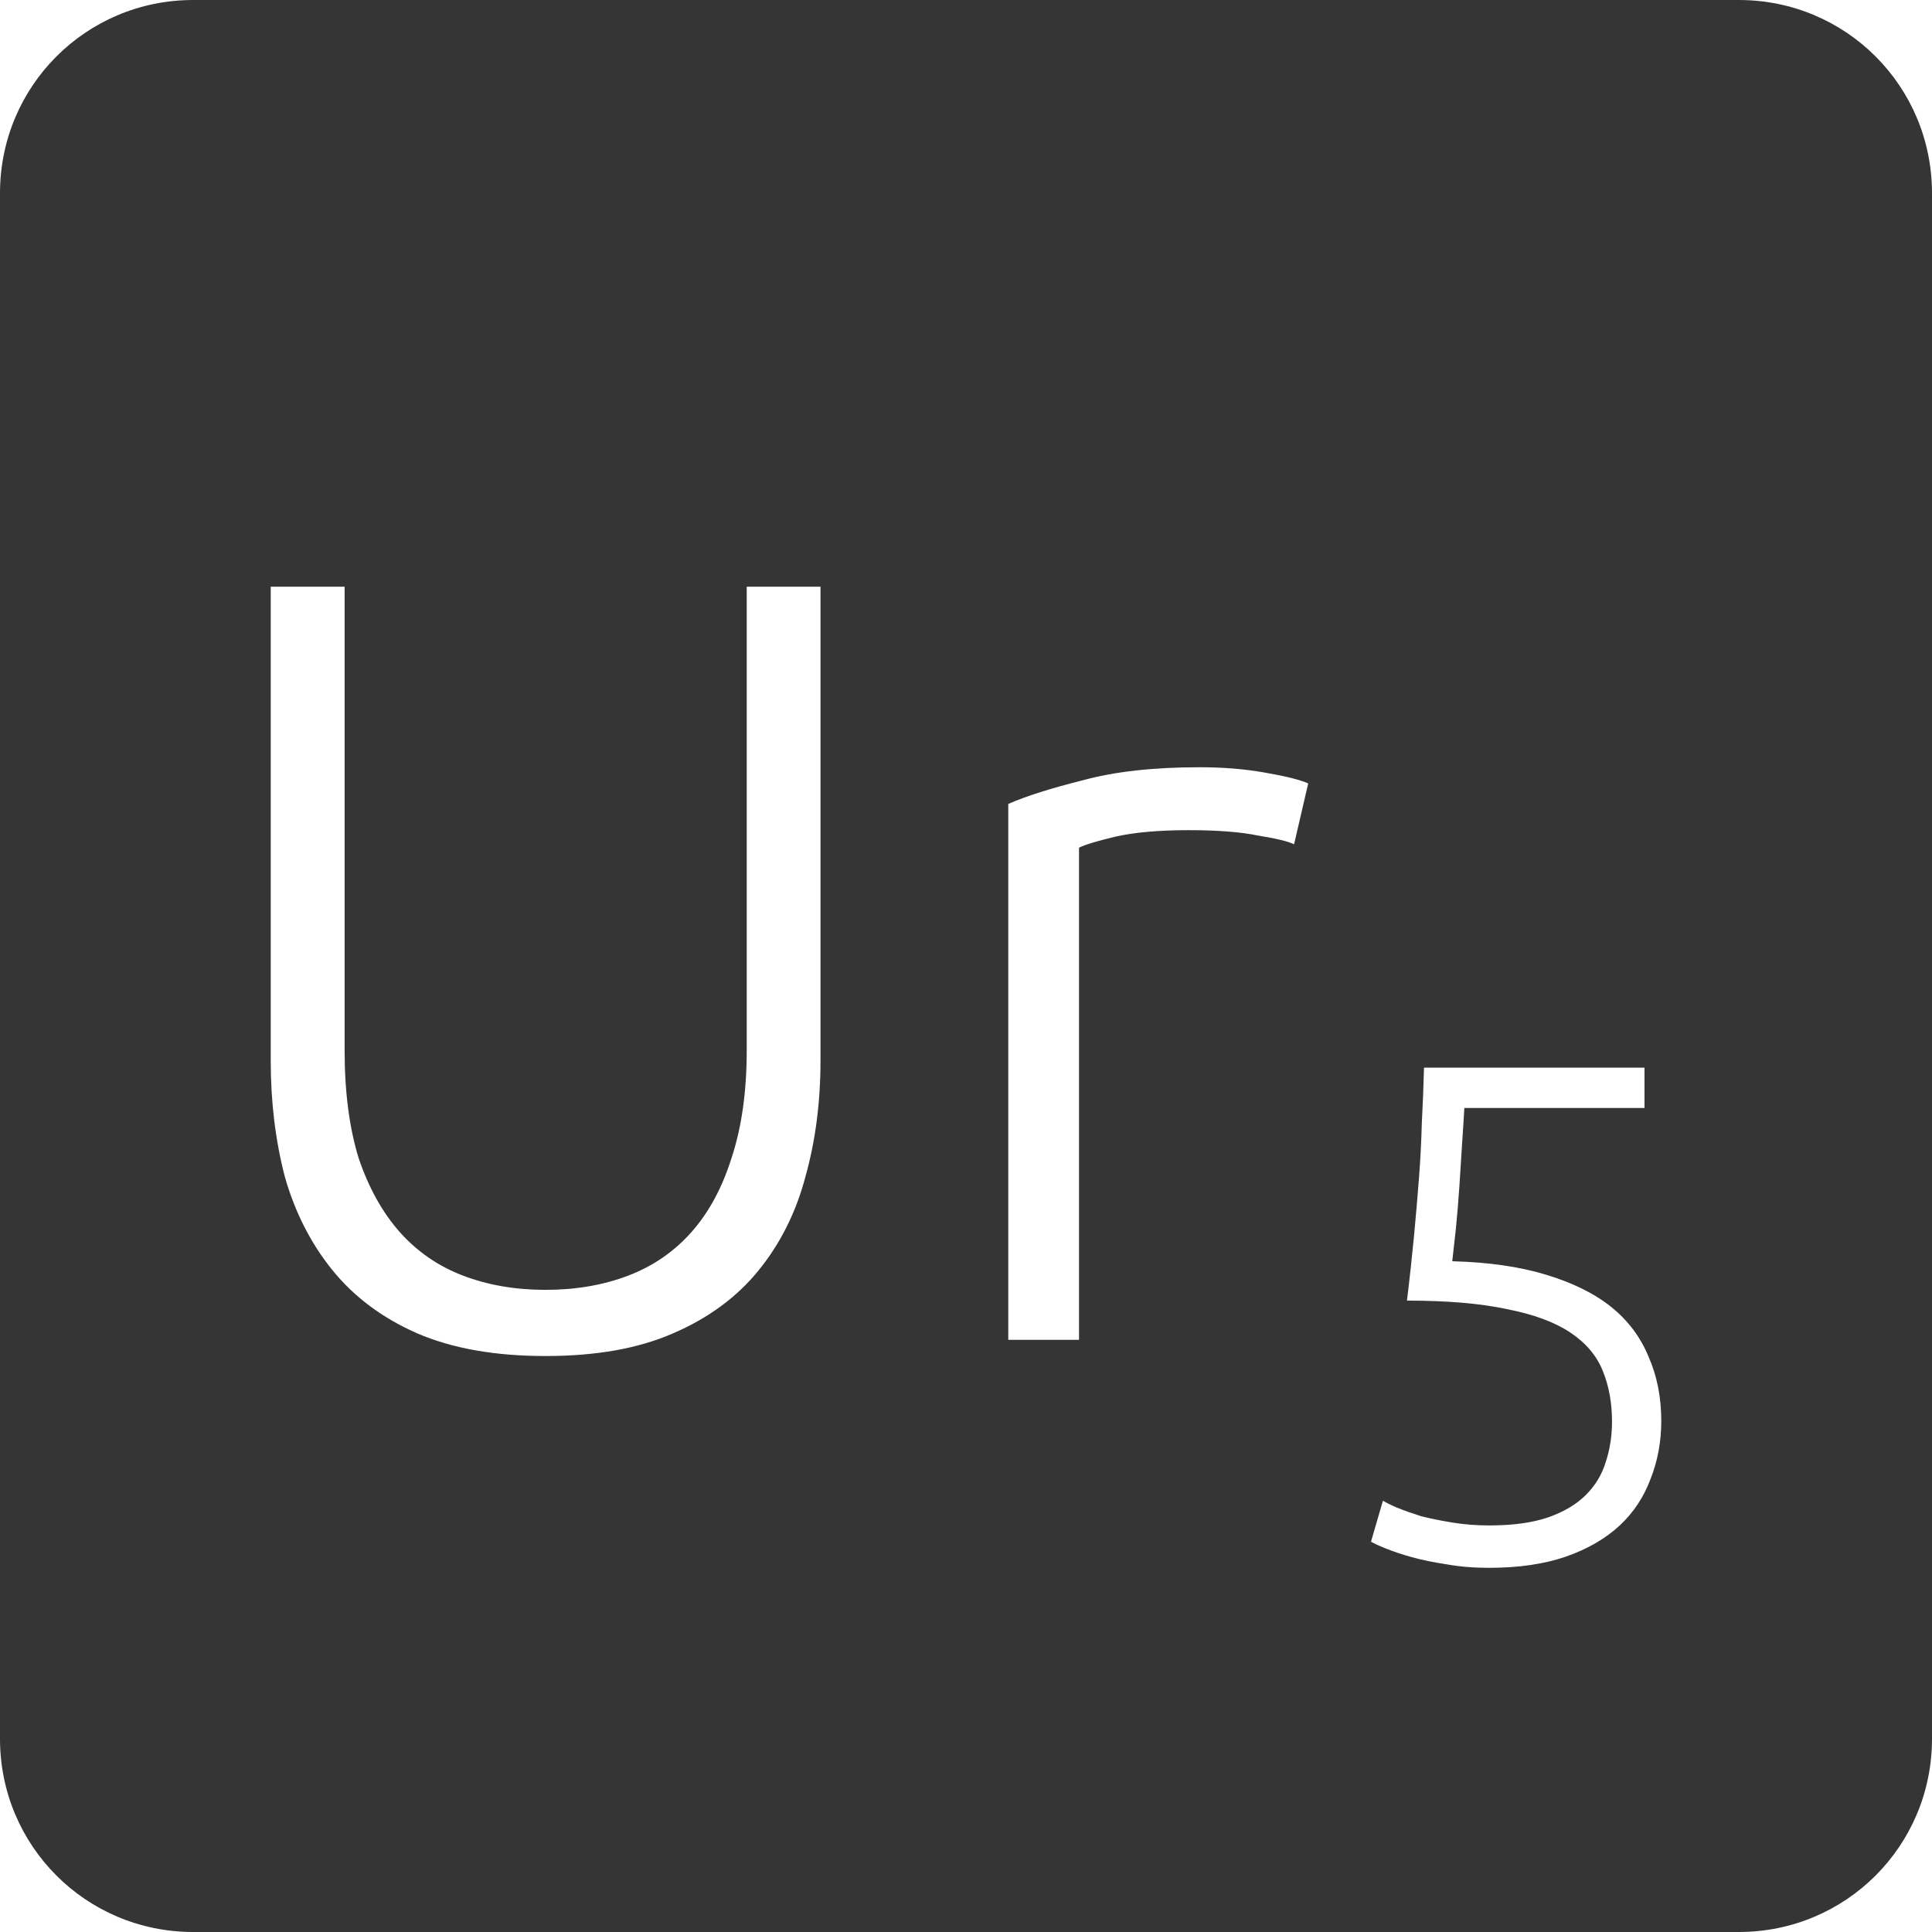 <?xml version="1.0" encoding="UTF-8" standalone="no"?>
<svg
   xmlns:dc="http://purl.org/dc/elements/1.1/"
   xmlns:cc="http://creativecommons.org/ns#"
   xmlns:rdf="http://www.w3.org/1999/02/22-rdf-syntax-ns#"
   xmlns:svg="http://www.w3.org/2000/svg"
   xmlns="http://www.w3.org/2000/svg"
   xmlns:sodipodi="http://sodipodi.sourceforge.net/DTD/sodipodi-0.dtd"
   xmlns:inkscape="http://www.inkscape.org/namespaces/inkscape"
   viewBox="0 0 16 16"
   id="svg2"
   version="1.1"
   inkscape:version="0.91 r13725"
   sodipodi:docname="indicator-keyboard-Ur-5.svg">
  <defs
     id="defs12" />
  <sodipodi:namedview
     pagecolor="#ffffff"
     bordercolor="#666666"
     borderopacity="1"
     objecttolerance="10"
     gridtolerance="10"
     guidetolerance="10"
     inkscape:pageopacity="0"
     inkscape:pageshadow="2"
     inkscape:window-width="459"
     inkscape:window-height="369"
     id="namedview10"
     showgrid="false"
     inkscape:zoom="14.75"
     inkscape:cx="8"
     inkscape:cy="8"
     inkscape:window-x="65"
     inkscape:window-y="24"
     inkscape:window-maximized="0"
     inkscape:current-layer="svg2" />
  <path
     style="fill:#353535;fill-opacity:1"
     d="M 1.6 0 C 0.713 2.9605947e-16 0 0.713 0 1.6 L 0 14.4 C 2.9605947e-16 15.287 0.713 16 1.6 16 L 14.4 16 C 15.287 16 16 15.287 16 14.4 L 16 1.6 C 16 0.713 15.287 0 14.4 0 L 1.6 0 z M 2.242 4.859 L 2.854 4.859 L 2.854 8.701 C 2.854 9.043 2.893 9.342 2.971 9.594 C 3.055 9.84 3.168 10.043 3.312 10.205 C 3.457 10.367 3.63 10.486 3.834 10.564 C 4.038 10.642 4.266 10.682 4.518 10.682 C 4.77 10.682 4.999 10.642 5.203 10.564 C 5.407 10.486 5.581 10.367 5.725 10.205 C 5.869 10.043 5.979 9.84 6.057 9.594 C 6.141 9.342 6.184 9.043 6.184 8.701 L 6.184 4.859 L 6.795 4.859 L 6.795 8.783 C 6.795 9.125 6.754 9.446 6.67 9.746 C 6.592 10.04 6.463 10.298 6.283 10.52 C 6.103 10.742 5.866 10.917 5.572 11.043 C 5.284 11.169 4.932 11.23 4.518 11.23 C 4.104 11.23 3.751 11.169 3.457 11.043 C 3.169 10.917 2.934 10.742 2.754 10.52 C 2.574 10.298 2.443 10.04 2.359 9.746 C 2.281 9.446 2.242 9.125 2.242 8.783 L 2.242 4.859 z M 9.934 6.354 C 10.126 6.354 10.305 6.368 10.473 6.398 C 10.647 6.428 10.768 6.458 10.834 6.488 L 10.717 6.992 C 10.669 6.968 10.57 6.944 10.42 6.92 C 10.276 6.89 10.084 6.875 9.844 6.875 C 9.592 6.875 9.388 6.894 9.232 6.93 C 9.082 6.966 8.984 6.996 8.936 7.02 L 8.936 11.096 L 8.35 11.096 L 8.35 6.658 C 8.5 6.592 8.707 6.527 8.971 6.461 C 9.235 6.389 9.556 6.354 9.934 6.354 z M 11.793 8.842 L 13.619 8.842 L 13.619 9.176 L 12.127 9.176 C 12.123 9.25 12.117 9.346 12.109 9.463 C 12.102 9.58 12.094 9.699 12.086 9.824 C 12.078 9.945 12.068 10.063 12.057 10.176 C 12.045 10.289 12.035 10.379 12.027 10.445 C 12.328 10.453 12.586 10.49 12.805 10.557 C 13.023 10.623 13.203 10.711 13.344 10.824 C 13.484 10.937 13.586 11.074 13.652 11.234 C 13.723 11.394 13.758 11.573 13.758 11.768 C 13.758 11.939 13.728 12.098 13.67 12.246 C 13.615 12.394 13.531 12.524 13.414 12.633 C 13.297 12.742 13.148 12.828 12.969 12.891 C 12.789 12.953 12.578 12.984 12.332 12.984 C 12.207 12.984 12.09 12.975 11.98 12.955 C 11.875 12.939 11.779 12.92 11.693 12.896 C 11.611 12.873 11.541 12.85 11.482 12.826 C 11.424 12.803 11.381 12.783 11.354 12.768 L 11.453 12.428 C 11.477 12.443 11.516 12.463 11.57 12.486 C 11.629 12.51 11.695 12.533 11.77 12.557 C 11.848 12.576 11.934 12.594 12.027 12.609 C 12.125 12.625 12.227 12.633 12.332 12.633 C 12.527 12.633 12.688 12.611 12.816 12.568 C 12.949 12.522 13.055 12.459 13.133 12.381 C 13.211 12.303 13.266 12.213 13.297 12.111 C 13.332 12.006 13.35 11.894 13.35 11.773 C 13.35 11.617 13.324 11.476 13.273 11.352 C 13.223 11.227 13.133 11.121 13.004 11.035 C 12.875 10.949 12.701 10.885 12.482 10.842 C 12.264 10.795 11.988 10.771 11.652 10.771 C 11.676 10.573 11.695 10.392 11.711 10.229 C 11.727 10.061 11.74 9.9 11.752 9.748 C 11.764 9.592 11.771 9.443 11.775 9.299 C 11.783 9.151 11.789 8.998 11.793 8.842 z "
     id="path4" />
</svg>
